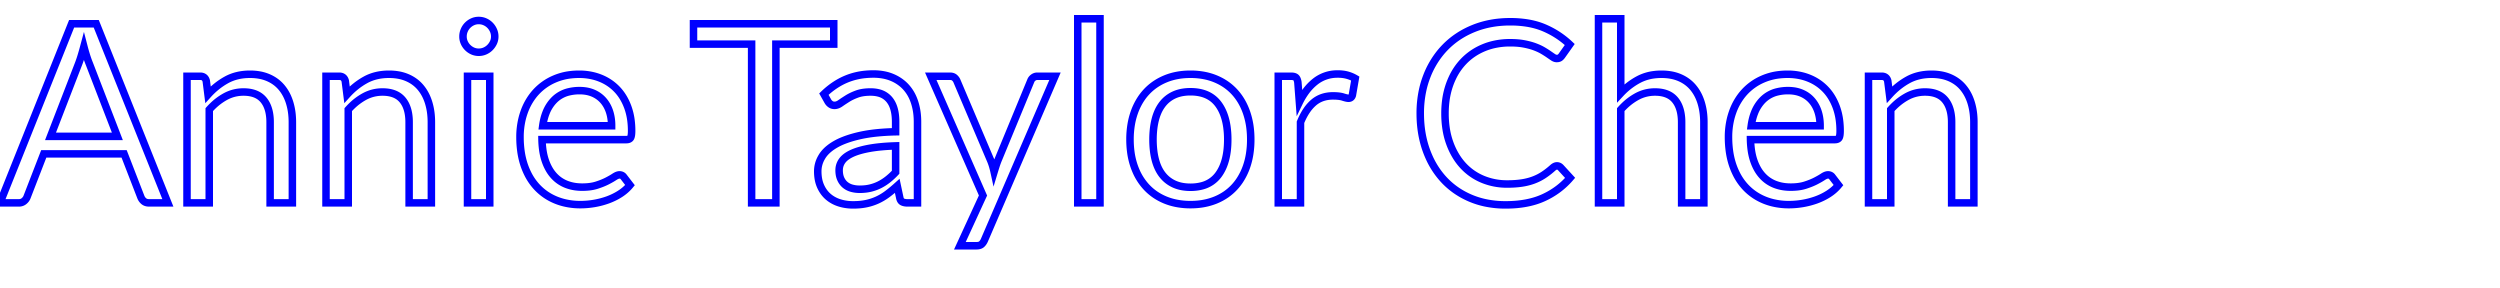 <svg width="789.55" height="90.8" viewBox="0 0 1000 100" xmlns="http://www.w3.org/2000/svg">

<g id="atc" stroke-linecap="round" fill-rule="evenodd" font-size="9pt" stroke="blue" stroke-width="3px" fill="none">
<path d="M 648.3 73.65 L 639.4 73.65 L 639.4 0 L 648.3 0 L 648.3 29.8 A 27.621 27.621 0 0 1 654.523 24.815 A 25.85 25.85 0 0 1 655.5 24.275 A 17.995 17.995 0 0 1 661.498 22.403 A 23.039 23.039 0 0 1 664.6 22.2 A 21.377 21.377 0 0 1 668.276 22.502 A 16.123 16.123 0 0 1 671.925 23.575 Q 675.1 24.95 677.225 27.475 A 16.359 16.359 0 0 1 679.75 31.634 A 20.015 20.015 0 0 1 680.45 33.55 A 24.352 24.352 0 0 1 681.395 38.28 A 30.551 30.551 0 0 1 681.55 41.4 L 681.55 73.65 L 672.65 73.65 L 672.65 41.4 A 20.251 20.251 0 0 0 672.368 37.909 Q 672.043 36.053 671.342 34.566 A 9.856 9.856 0 0 0 670.025 32.475 Q 667.592 29.533 662.776 29.317 A 17.364 17.364 0 0 0 662 29.3 Q 658.05 29.3 654.625 31.2 A 23.313 23.313 0 0 0 649.783 34.809 A 27.836 27.836 0 0 0 648.3 36.35 L 648.3 73.65 Z M 624.25 59.5 L 628.05 63.65 Q 623.65 68.75 617.375 71.6 Q 611.1 74.45 602.25 74.45 A 38.879 38.879 0 0 1 593.99 73.604 A 32.306 32.306 0 0 1 588.2 71.775 Q 581.9 69.1 577.45 64.275 A 32.996 32.996 0 0 1 571.539 55.164 A 38.961 38.961 0 0 1 570.55 52.7 Q 568.1 45.95 568.1 37.85 A 43.558 43.558 0 0 1 569.075 28.479 A 37.02 37.02 0 0 1 570.725 23 A 34.584 34.584 0 0 1 576.258 13.449 A 32.283 32.283 0 0 1 578.1 11.4 Q 582.85 6.55 589.475 3.875 Q 596.1 1.2 604.1 1.2 A 42.775 42.775 0 0 1 610.487 1.652 Q 614.46 2.253 617.725 3.65 Q 623.45 6.1 627.9 10.3 L 624.75 14.75 A 3.598 3.598 0 0 1 624.228 15.349 A 3.15 3.15 0 0 1 623.95 15.575 Q 623.617 15.815 623.066 15.878 A 3.691 3.691 0 0 1 622.65 15.9 A 2.042 2.042 0 0 1 621.981 15.781 Q 621.723 15.692 621.455 15.536 A 3.934 3.934 0 0 1 621.275 15.425 Q 620.55 14.95 619.55 14.25 Q 618.691 13.648 617.573 12.973 A 50.819 50.819 0 0 0 617.2 12.75 A 17.192 17.192 0 0 0 615.775 11.998 Q 614.954 11.611 614 11.25 A 22.051 22.051 0 0 0 612.067 10.625 Q 610.963 10.32 609.7 10.075 A 24.504 24.504 0 0 0 607.238 9.734 Q 605.959 9.619 604.524 9.603 A 41.999 41.999 0 0 0 604.05 9.6 A 29.118 29.118 0 0 0 597.324 10.352 A 24.978 24.978 0 0 0 593.525 11.575 Q 588.75 13.55 585.3 17.2 A 24.541 24.541 0 0 0 580.983 23.575 A 29.624 29.624 0 0 0 579.925 26.1 A 31.179 31.179 0 0 0 578.271 33.151 A 39.536 39.536 0 0 0 578 37.85 A 39.856 39.856 0 0 0 578.48 44.182 A 30.242 30.242 0 0 0 579.925 49.8 A 28.874 28.874 0 0 0 582.534 55.192 A 23.846 23.846 0 0 0 585.175 58.675 Q 588.5 62.3 593.05 64.2 A 25 25 0 0 0 602.196 66.093 A 28.658 28.658 0 0 0 602.85 66.1 Q 606.05 66.1 608.6 65.725 A 24.847 24.847 0 0 0 611.911 65.014 A 21.243 21.243 0 0 0 613.325 64.55 Q 615.5 63.75 617.375 62.525 A 29.443 29.443 0 0 0 619.729 60.808 A 35.793 35.793 0 0 0 621.15 59.6 A 3.899 3.899 0 0 1 621.676 59.204 Q 622.25 58.85 622.8 58.85 A 1.901 1.901 0 0 1 623.958 59.247 A 2.648 2.648 0 0 1 624.25 59.5 Z M 83.7 73.65 L 74.8 73.65 L 74.8 23 L 80.1 23 A 2.924 2.924 0 0 1 81.058 23.146 Q 81.921 23.444 82.324 24.349 A 3.42 3.42 0 0 1 82.5 24.85 L 83.2 30.35 Q 86.5 26.7 90.575 24.45 Q 94.65 22.2 100 22.2 A 21.377 21.377 0 0 1 103.676 22.502 A 16.123 16.123 0 0 1 107.325 23.575 Q 110.5 24.95 112.625 27.475 A 16.359 16.359 0 0 1 115.15 31.634 A 20.015 20.015 0 0 1 115.85 33.55 A 24.352 24.352 0 0 1 116.795 38.28 A 30.551 30.551 0 0 1 116.95 41.4 L 116.95 73.65 L 108.05 73.65 L 108.05 41.4 A 20.251 20.251 0 0 0 107.768 37.909 Q 107.443 36.053 106.742 34.566 A 9.856 9.856 0 0 0 105.425 32.475 Q 102.992 29.533 98.176 29.317 A 17.364 17.364 0 0 0 97.4 29.3 Q 93.45 29.3 90.025 31.2 A 23.313 23.313 0 0 0 85.183 34.809 A 27.836 27.836 0 0 0 83.7 36.35 L 83.7 73.65 Z M 139.3 73.65 L 130.4 73.65 L 130.4 23 L 135.7 23 A 2.924 2.924 0 0 1 136.658 23.146 Q 137.521 23.444 137.924 24.349 A 3.42 3.42 0 0 1 138.1 24.85 L 138.8 30.35 Q 142.1 26.7 146.175 24.45 Q 150.25 22.2 155.6 22.2 A 21.377 21.377 0 0 1 159.276 22.502 A 16.123 16.123 0 0 1 162.925 23.575 Q 166.1 24.95 168.225 27.475 A 16.359 16.359 0 0 1 170.75 31.634 A 20.015 20.015 0 0 1 171.45 33.55 A 24.352 24.352 0 0 1 172.395 38.28 A 30.551 30.551 0 0 1 172.55 41.4 L 172.55 73.65 L 163.65 73.65 L 163.65 41.4 A 20.251 20.251 0 0 0 163.368 37.909 Q 163.043 36.053 162.342 34.566 A 9.856 9.856 0 0 0 161.025 32.475 Q 158.592 29.533 153.776 29.317 A 17.364 17.364 0 0 0 153 29.3 Q 149.05 29.3 145.625 31.2 A 23.313 23.313 0 0 0 140.783 34.809 A 27.836 27.836 0 0 0 139.3 36.35 L 139.3 73.65 Z M 756.3 73.65 L 747.4 73.65 L 747.4 23 L 752.7 23 A 2.924 2.924 0 0 1 753.658 23.146 Q 754.521 23.444 754.924 24.349 A 3.42 3.42 0 0 1 755.1 24.85 L 755.8 30.35 Q 759.1 26.7 763.175 24.45 Q 767.25 22.2 772.6 22.2 A 21.377 21.377 0 0 1 776.276 22.502 A 16.123 16.123 0 0 1 779.925 23.575 Q 783.1 24.95 785.225 27.475 A 16.359 16.359 0 0 1 787.75 31.634 A 20.015 20.015 0 0 1 788.45 33.55 A 24.352 24.352 0 0 1 789.395 38.28 A 30.551 30.551 0 0 1 789.55 41.4 L 789.55 73.65 L 780.65 73.65 L 780.65 41.4 A 20.251 20.251 0 0 0 780.368 37.909 Q 780.043 36.053 779.342 34.566 A 9.856 9.856 0 0 0 778.025 32.475 Q 775.592 29.533 770.776 29.317 A 17.364 17.364 0 0 0 770 29.3 Q 766.05 29.3 762.625 31.2 A 23.313 23.313 0 0 0 757.783 34.809 A 27.836 27.836 0 0 0 756.3 36.35 L 756.3 73.65 Z M 38.5 2 L 67.15 73.65 L 59.65 73.65 A 4.234 4.234 0 0 1 58.754 73.56 Q 58.053 73.409 57.55 73 Q 56.75 72.35 56.35 71.35 L 49.65 54.05 L 17.5 54.05 L 10.8 71.35 A 3.687 3.687 0 0 1 10.039 72.54 A 4.673 4.673 0 0 1 9.6 72.95 A 3.044 3.044 0 0 1 8.028 73.617 A 4.039 4.039 0 0 1 7.5 73.65 L 0 73.65 L 28.65 2 L 38.5 2 Z M 422 23 L 393.75 88.6 A 5.507 5.507 0 0 1 393.281 89.446 A 4.073 4.073 0 0 1 392.625 90.2 Q 392.127 90.643 391.234 90.759 A 5.319 5.319 0 0 1 390.55 90.8 L 383.95 90.8 L 393.2 70.7 L 372.3 23 L 380 23 A 3.704 3.704 0 0 1 380.724 23.066 Q 381.148 23.151 381.479 23.344 A 2.006 2.006 0 0 1 381.8 23.575 A 3.982 3.982 0 0 1 382.392 24.221 A 3.265 3.265 0 0 1 382.75 24.85 L 396.3 56.75 Q 396.75 57.85 397.075 58.95 Q 397.4 60.05 397.65 61.2 Q 398 60.05 398.35 58.95 A 36.341 36.341 0 0 1 399.039 56.987 A 40.211 40.211 0 0 1 399.15 56.7 L 412.3 24.85 Q 412.6 24.05 413.325 23.525 A 2.722 2.722 0 0 1 414.305 23.068 A 2.598 2.598 0 0 1 414.9 23 L 422 23 Z M 277.4 2 L 333.5 2 L 333.5 10.15 L 310.35 10.15 L 310.35 73.65 L 300.65 73.65 L 300.65 10.15 L 277.4 10.15 L 277.4 2 Z M 250.5 48.35 L 216.8 48.35 A 34.613 34.613 0 0 0 217.098 52.311 Q 217.425 54.703 218.1 56.7 A 19.531 19.531 0 0 0 219.525 59.956 A 15.109 15.109 0 0 0 221.4 62.625 Q 223.5 65 226.4 66.175 A 15.964 15.964 0 0 0 230.508 67.211 A 20.035 20.035 0 0 0 232.9 67.35 A 24.444 24.444 0 0 0 235.469 67.222 Q 237.235 67.035 238.675 66.575 Q 241.1 65.8 242.85 64.9 Q 244.6 64 245.775 63.225 A 6.838 6.838 0 0 1 246.41 62.85 Q 247.132 62.479 247.71 62.452 A 1.923 1.923 0 0 1 247.8 62.45 A 2.267 2.267 0 0 1 248.569 62.575 A 1.916 1.916 0 0 1 249.5 63.3 L 252 66.55 Q 250.35 68.55 248.05 70.025 Q 245.75 71.5 243.125 72.45 Q 240.5 73.4 237.7 73.875 Q 234.9 74.35 232.15 74.35 A 27.133 27.133 0 0 1 225.619 73.587 A 23.728 23.728 0 0 1 222.475 72.575 Q 218.05 70.8 214.825 67.375 A 22.412 22.412 0 0 1 211.064 61.898 A 27.886 27.886 0 0 1 209.8 58.9 A 30.084 30.084 0 0 1 208.37 52.928 A 40.914 40.914 0 0 1 208 47.3 A 30.581 30.581 0 0 1 208.839 40.043 A 27.364 27.364 0 0 1 209.625 37.4 A 23.911 23.911 0 0 1 212.949 31.074 A 22.042 22.042 0 0 1 214.3 29.425 A 21.486 21.486 0 0 1 221.613 24.186 A 24.597 24.597 0 0 1 221.75 24.125 A 22.922 22.922 0 0 1 228.32 22.388 A 28.728 28.728 0 0 1 231.65 22.2 A 23.789 23.789 0 0 1 237.32 22.857 A 20.87 20.87 0 0 1 240.05 23.725 Q 243.9 25.25 246.7 28.125 Q 249.5 31 251.075 35.225 A 24.476 24.476 0 0 1 252.37 40.503 A 32.382 32.382 0 0 1 252.65 44.85 Q 252.65 46.894 252.224 47.612 A 1.276 1.276 0 0 1 252.2 47.65 Q 251.75 48.35 250.5 48.35 Z M 733.9 48.35 L 700.2 48.35 A 34.613 34.613 0 0 0 700.498 52.311 Q 700.825 54.703 701.5 56.7 A 19.531 19.531 0 0 0 702.925 59.956 A 15.109 15.109 0 0 0 704.8 62.625 Q 706.9 65 709.8 66.175 A 15.964 15.964 0 0 0 713.908 67.211 A 20.035 20.035 0 0 0 716.3 67.35 A 24.444 24.444 0 0 0 718.869 67.222 Q 720.635 67.035 722.075 66.575 Q 724.5 65.8 726.25 64.9 Q 728 64 729.175 63.225 A 6.838 6.838 0 0 1 729.81 62.85 Q 730.532 62.479 731.11 62.452 A 1.923 1.923 0 0 1 731.2 62.45 A 2.267 2.267 0 0 1 731.969 62.575 A 1.916 1.916 0 0 1 732.9 63.3 L 735.4 66.55 Q 733.75 68.55 731.45 70.025 Q 729.15 71.5 726.525 72.45 Q 723.9 73.4 721.1 73.875 Q 718.3 74.35 715.55 74.35 A 27.133 27.133 0 0 1 709.019 73.587 A 23.728 23.728 0 0 1 705.875 72.575 Q 701.45 70.8 698.225 67.375 A 22.412 22.412 0 0 1 694.464 61.898 A 27.886 27.886 0 0 1 693.2 58.9 A 30.084 30.084 0 0 1 691.77 52.928 A 40.914 40.914 0 0 1 691.4 47.3 A 30.581 30.581 0 0 1 692.239 40.043 A 27.364 27.364 0 0 1 693.025 37.4 A 23.911 23.911 0 0 1 696.349 31.074 A 22.042 22.042 0 0 1 697.7 29.425 A 21.486 21.486 0 0 1 705.013 24.186 A 24.597 24.597 0 0 1 705.15 24.125 A 22.922 22.922 0 0 1 711.72 22.388 A 28.728 28.728 0 0 1 715.05 22.2 A 23.789 23.789 0 0 1 720.72 22.857 A 20.87 20.87 0 0 1 723.45 23.725 Q 727.3 25.25 730.1 28.125 Q 732.9 31 734.475 35.225 A 24.476 24.476 0 0 1 735.77 40.503 A 32.382 32.382 0 0 1 736.05 44.85 Q 736.05 46.894 735.624 47.612 A 1.276 1.276 0 0 1 735.6 47.65 Q 735.15 48.35 733.9 48.35 Z M 367 41.25 L 367 73.65 L 363.05 73.65 Q 362.123 73.65 361.451 73.447 A 3.165 3.165 0 0 1 360.95 73.25 Q 360.15 72.85 359.9 71.55 L 358.9 66.85 A 60.946 60.946 0 0 1 356.439 68.954 A 50.506 50.506 0 0 1 355 70.075 Q 353.1 71.5 351 72.475 Q 348.9 73.45 346.525 73.95 A 22.817 22.817 0 0 1 343.697 74.353 A 29.853 29.853 0 0 1 341.25 74.45 A 18.691 18.691 0 0 1 337.203 74.024 A 16.577 16.577 0 0 1 335.725 73.625 A 12.942 12.942 0 0 1 332.244 71.925 A 11.89 11.89 0 0 1 331.25 71.15 Q 329.35 69.5 328.225 66.975 A 12.493 12.493 0 0 1 327.347 64.031 Q 327.1 62.617 327.1 61 A 11 11 0 0 1 328.455 55.747 A 13.226 13.226 0 0 1 328.75 55.225 Q 330.217 52.758 333.284 50.785 A 21.949 21.949 0 0 1 334.075 50.3 A 24.912 24.912 0 0 1 337.365 48.71 Q 339.087 48.017 341.131 47.435 A 52.477 52.477 0 0 1 343.7 46.775 Q 348.255 45.722 354.364 45.358 A 107.359 107.359 0 0 1 358.25 45.2 L 358.25 41.25 Q 358.25 37.433 357.193 34.82 A 9.297 9.297 0 0 0 355.725 32.325 A 8.103 8.103 0 0 0 351.302 29.641 Q 349.913 29.3 348.25 29.3 A 21.405 21.405 0 0 0 345.957 29.416 Q 344.781 29.543 343.778 29.809 A 10.953 10.953 0 0 0 342.775 30.125 Q 340.55 30.95 338.925 31.975 A 89.898 89.898 0 0 0 337.77 32.716 Q 337.201 33.087 336.701 33.427 A 48.773 48.773 0 0 0 336.125 33.825 A 5.141 5.141 0 0 1 335.211 34.344 Q 334.501 34.65 333.8 34.65 Q 332.9 34.65 332.225 34.175 Q 331.55 33.7 331.15 33 L 329.55 30.15 A 30.807 30.807 0 0 1 335.054 25.888 A 26.451 26.451 0 0 1 338.6 24.1 A 26.557 26.557 0 0 1 346.114 22.258 A 32.393 32.393 0 0 1 349.35 22.1 A 21.995 21.995 0 0 1 353.362 22.45 A 16.935 16.935 0 0 1 356.9 23.5 A 15.801 15.801 0 0 1 361.415 26.359 A 14.817 14.817 0 0 1 362.45 27.4 A 15.926 15.926 0 0 1 365.289 31.934 A 19.217 19.217 0 0 1 365.85 33.45 A 23.623 23.623 0 0 1 366.876 38.536 A 29.036 29.036 0 0 1 367 41.25 Z M 520.2 73.65 L 511.3 73.65 L 511.3 23 L 516.4 23 Q 517.589 23 518.172 23.37 A 1.314 1.314 0 0 1 518.4 23.55 A 1.909 1.909 0 0 1 518.737 24.023 Q 518.98 24.49 519.111 25.214 A 7.468 7.468 0 0 1 519.15 25.45 L 519.75 33.35 A 27.656 27.656 0 0 1 522.358 29.024 A 20.285 20.285 0 0 1 526.175 25.075 A 14.114 14.114 0 0 1 534.75 22.105 A 17.566 17.566 0 0 1 535.15 22.1 A 16.132 16.132 0 0 1 537.15 22.219 A 12.399 12.399 0 0 1 538.95 22.575 Q 540.65 23.05 542.1 23.9 L 540.95 30.55 Q 540.622 31.721 539.548 31.795 A 2.157 2.157 0 0 1 539.4 31.8 A 3.13 3.13 0 0 1 538.961 31.764 Q 538.304 31.67 537.25 31.325 Q 535.929 30.892 533.655 30.854 A 26.813 26.813 0 0 0 533.2 30.85 Q 528.55 30.85 525.425 33.55 A 15.981 15.981 0 0 0 522.731 36.605 Q 521.695 38.11 520.815 39.99 A 30.721 30.721 0 0 0 520.2 41.4 L 520.2 73.65 Z M 431.1 0 L 440 0 L 440 73.65 L 431.1 73.65 L 431.1 0 Z M 481.949 22.753 A 28.736 28.736 0 0 0 476.2 22.2 Q 470.65 22.2 466.175 24.05 Q 461.7 25.9 458.55 29.3 A 21.547 21.547 0 0 0 456.391 32.05 A 24.766 24.766 0 0 0 453.7 37.525 A 28.699 28.699 0 0 0 452.48 42.296 A 36.071 36.071 0 0 0 452 48.3 A 37.623 37.623 0 0 0 452.281 52.977 A 29.147 29.147 0 0 0 453.7 59.1 A 27.031 27.031 0 0 0 454.396 60.869 A 22.715 22.715 0 0 0 458.55 67.3 Q 461.7 70.7 466.175 72.525 A 23.64 23.64 0 0 0 470.451 73.804 A 29.116 29.116 0 0 0 476.2 74.35 A 30.801 30.801 0 0 0 479.726 74.154 A 24.575 24.575 0 0 0 486.225 72.525 Q 490.7 70.7 493.825 67.3 A 21.518 21.518 0 0 0 495.884 64.675 A 24.595 24.595 0 0 0 498.625 59.1 A 28.736 28.736 0 0 0 499.841 54.252 A 36.947 36.947 0 0 0 500.3 48.3 A 38.124 38.124 0 0 0 500.064 43.996 A 30.007 30.007 0 0 0 498.625 37.525 Q 496.95 32.7 493.825 29.3 Q 490.7 25.9 486.225 24.05 A 23.401 23.401 0 0 0 481.949 22.753 Z M 187 23 L 195.9 23 L 195.9 73.65 L 187 73.65 L 187 23 Z M 476.2 67.4 A 17.69 17.69 0 0 0 480.701 66.862 A 11.771 11.771 0 0 0 487.4 62.375 Q 491.1 57.35 491.1 48.35 A 35.976 35.976 0 0 0 490.739 43.084 Q 489.944 37.722 487.4 34.25 Q 483.7 29.2 476.2 29.2 A 18.791 18.791 0 0 0 473.066 29.449 Q 471.205 29.764 469.649 30.477 A 11.917 11.917 0 0 0 469.6 30.5 Q 466.8 31.8 464.925 34.25 A 14.928 14.928 0 0 0 463.033 37.556 A 19.815 19.815 0 0 0 462.125 40.275 A 28.098 28.098 0 0 0 461.403 44.334 A 37.906 37.906 0 0 0 461.2 48.35 A 37.564 37.564 0 0 0 461.417 52.486 A 27.577 27.577 0 0 0 462.125 56.4 Q 463.05 59.95 464.925 62.375 Q 466.8 64.8 469.6 66.1 A 13.551 13.551 0 0 0 473.04 67.147 A 18.764 18.764 0 0 0 476.2 67.4 Z M 31.45 17.95 L 20.2 47.05 L 46.95 47.05 L 35.7 17.9 Q 34.944 16.044 34.211 13.549 A 77.913 77.913 0 0 1 33.55 11.15 A 133.604 133.604 0 0 1 33.006 13.119 A 104.645 104.645 0 0 1 32.475 14.925 Q 32.024 16.407 31.591 17.576 A 31.904 31.904 0 0 1 31.45 17.95 Z M 217.1 42.8 L 244.65 42.8 Q 244.65 39.7 243.8 37.125 Q 242.95 34.55 241.3 32.675 Q 239.65 30.8 237.275 29.775 A 12.363 12.363 0 0 0 234.054 28.896 A 16.091 16.091 0 0 0 231.85 28.75 A 18.003 18.003 0 0 0 227.612 29.221 A 12.178 12.178 0 0 0 221.7 32.475 A 15.05 15.05 0 0 0 218.374 37.701 Q 217.483 39.99 217.1 42.8 Z M 700.5 42.8 L 728.05 42.8 Q 728.05 39.7 727.2 37.125 Q 726.35 34.55 724.7 32.675 Q 723.05 30.8 720.675 29.775 A 12.363 12.363 0 0 0 717.454 28.896 A 16.091 16.091 0 0 0 715.25 28.75 A 18.003 18.003 0 0 0 711.012 29.221 A 12.178 12.178 0 0 0 705.1 32.475 A 15.05 15.05 0 0 0 701.774 37.701 Q 700.883 39.99 700.5 42.8 Z M 358.25 61.4 L 358.25 50.85 Q 352.1 51.05 347.8 51.825 A 42.076 42.076 0 0 0 344.916 52.443 Q 343.574 52.784 342.439 53.187 A 19.122 19.122 0 0 0 340.8 53.85 Q 338.834 54.76 337.65 55.909 A 6.71 6.71 0 0 0 336.875 56.8 Q 335.65 58.5 335.65 60.6 A 10.329 10.329 0 0 0 335.772 62.231 Q 335.932 63.229 336.3 64.05 A 6.995 6.995 0 0 0 337.231 65.587 A 6.058 6.058 0 0 0 338.05 66.425 A 6.777 6.777 0 0 0 340.236 67.646 A 7.974 7.974 0 0 0 340.65 67.775 A 11.252 11.252 0 0 0 342.831 68.158 A 13.502 13.502 0 0 0 343.9 68.2 A 20.226 20.226 0 0 0 346.384 68.054 A 15.952 15.952 0 0 0 348.2 67.725 Q 350.15 67.25 351.875 66.375 Q 353.6 65.5 355.175 64.25 A 27.67 27.67 0 0 0 357.495 62.178 A 31.598 31.598 0 0 0 358.25 61.4 Z M 197.9 7.1 Q 197.9 8.4 197.375 9.525 Q 196.85 10.65 195.975 11.525 Q 195.1 12.4 193.95 12.9 Q 192.8 13.4 191.5 13.4 A 5.941 5.941 0 0 1 189.287 12.989 A 5.717 5.717 0 0 1 189.075 12.9 Q 187.95 12.4 187.075 11.525 Q 186.2 10.65 185.7 9.525 A 5.884 5.884 0 0 1 185.2 7.181 A 6.716 6.716 0 0 1 185.2 7.1 Q 185.2 5.8 185.7 4.625 Q 186.2 3.45 187.075 2.575 Q 187.95 1.7 189.075 1.2 A 5.884 5.884 0 0 1 191.419 0.7 A 6.716 6.716 0 0 1 191.5 0.7 Q 192.8 0.7 193.95 1.2 Q 195.1 1.7 195.975 2.575 Q 196.85 3.45 197.375 4.625 Q 197.9 5.8 197.9 7.1 Z" vector-effect="non-scaling-stroke"/>
    <animate attributeName="stroke" values="transparent;blue;transparent"
        dur="5s" repeatCount="indefinite"/>
    </g>
</svg>
